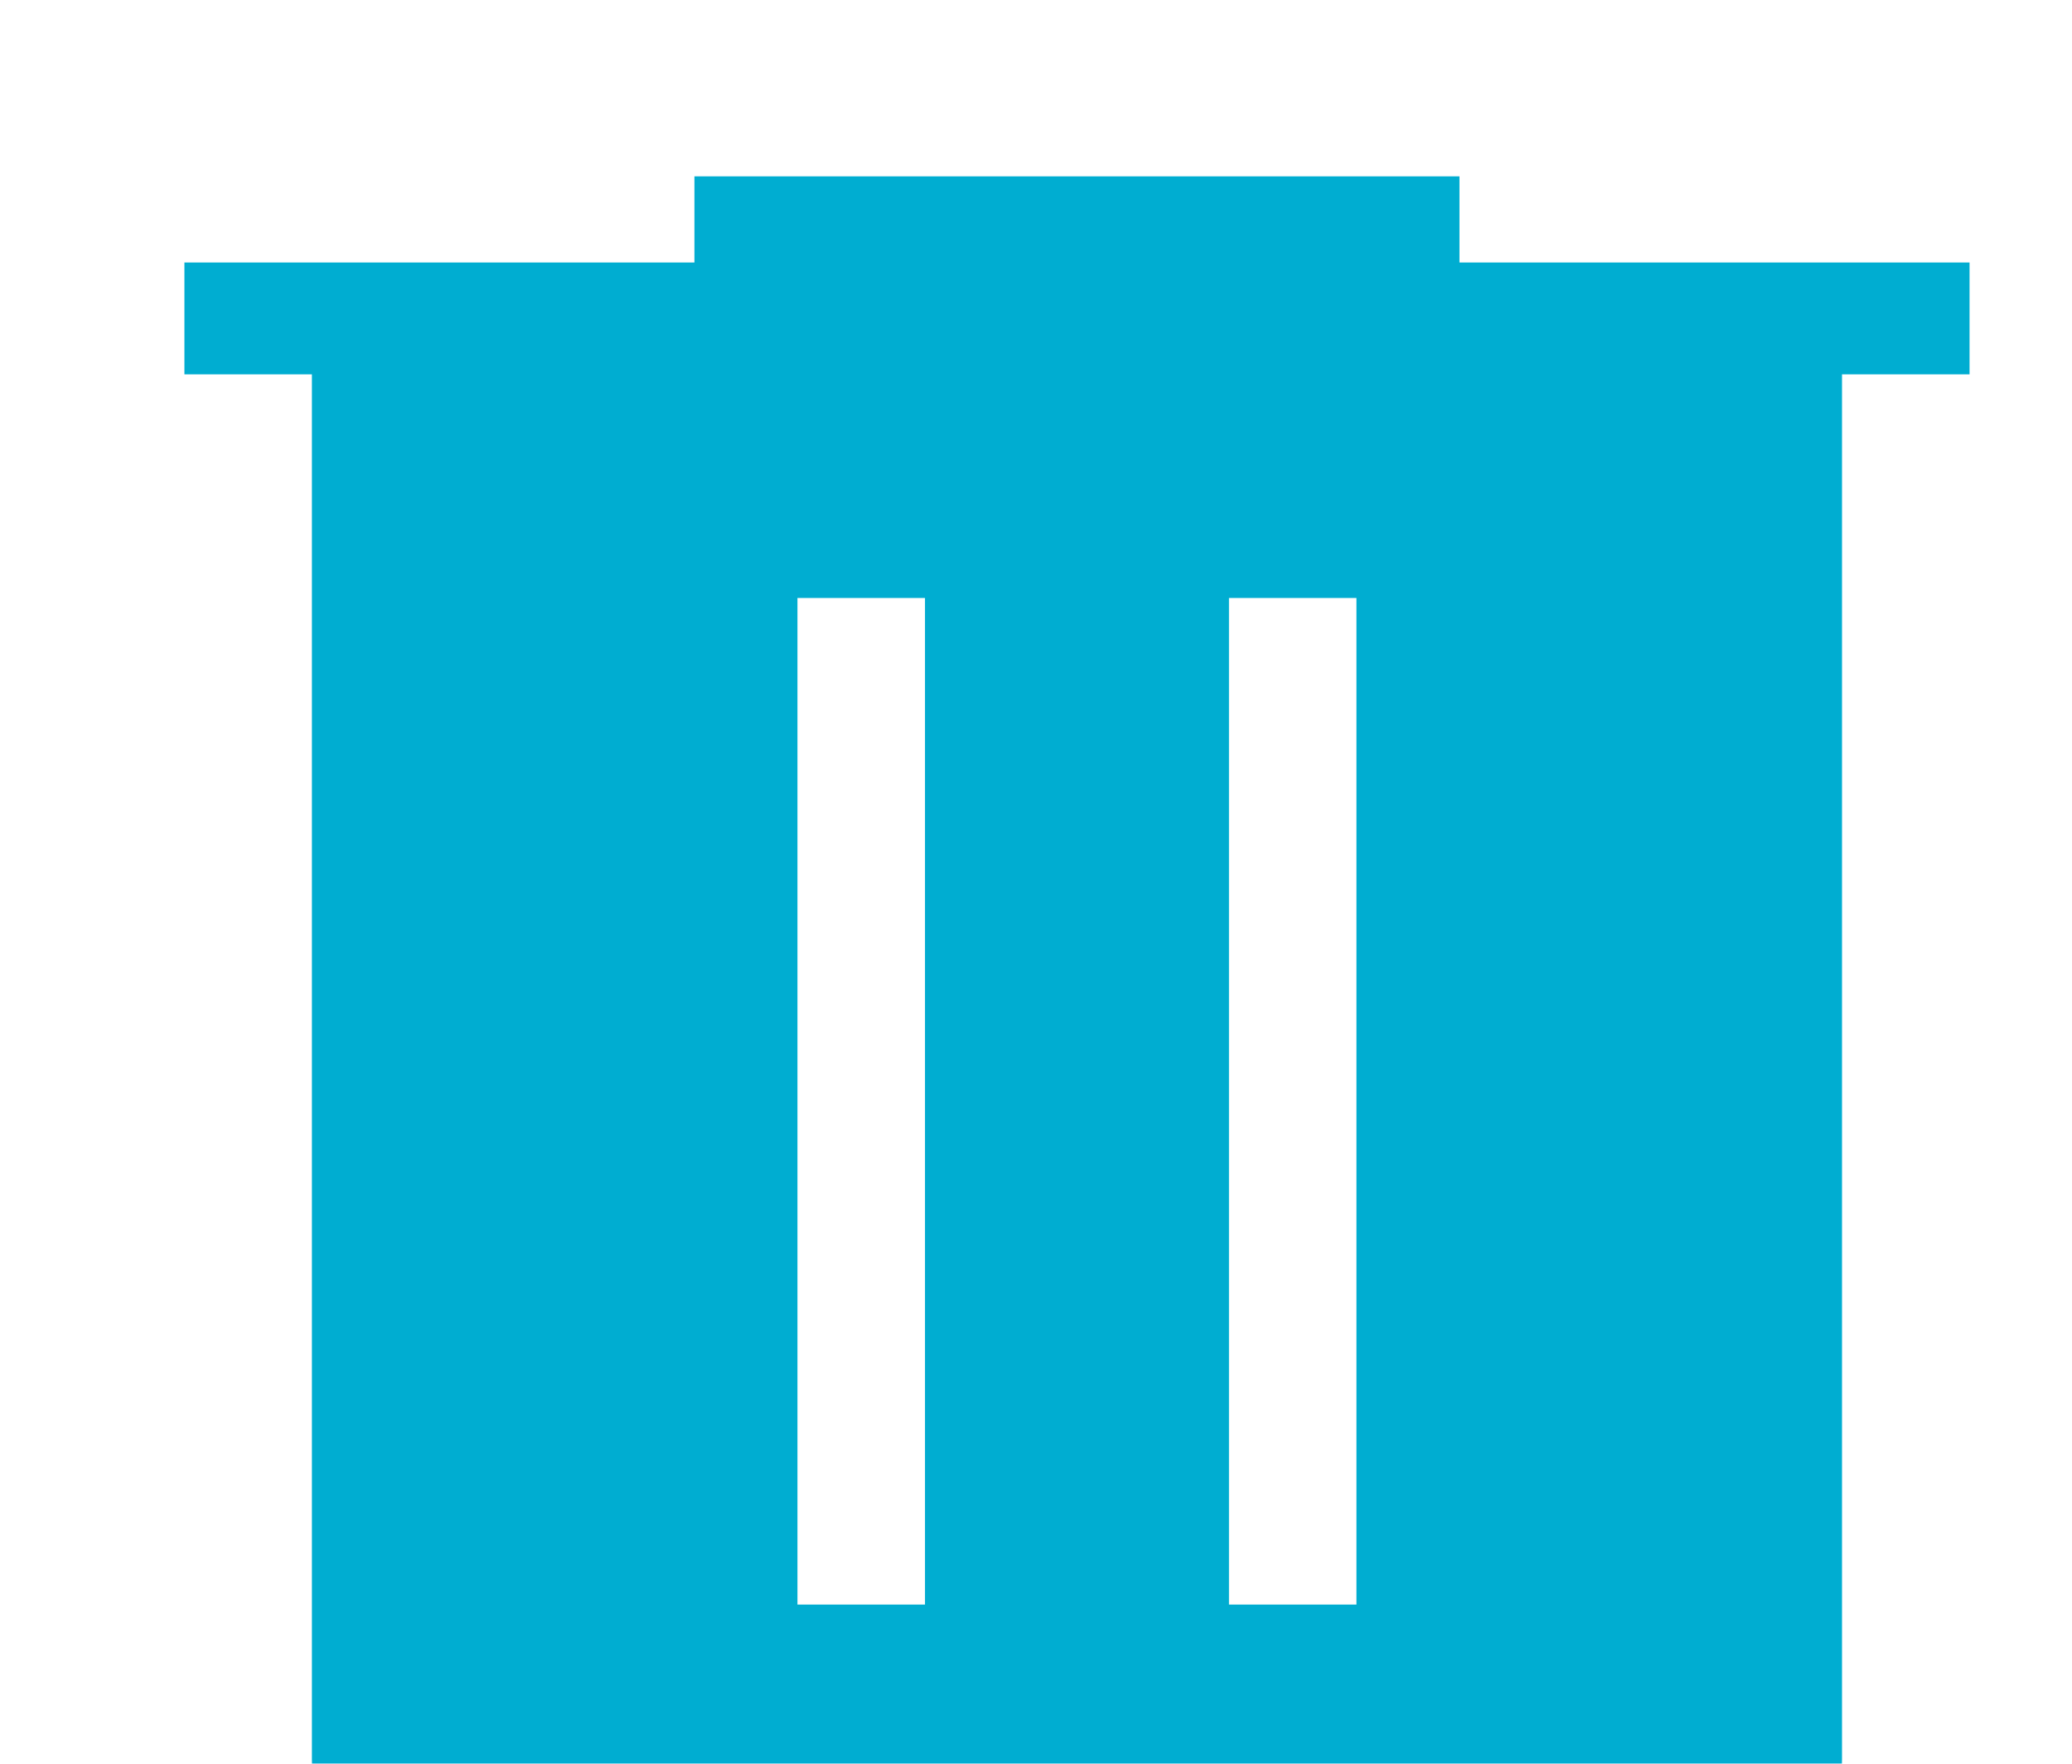 <svg xmlns="http://www.w3.org/2000/svg" width="47" height="40" viewBox="0 0 47 40" fill="none">
  <g filter="url(#filter0_i_164_27)">
    <path d="M11.747 40C10.416 40 9.305 39.609 8.415 38.828C7.522 38.045 7.075 37.07 7.075 35.904V4.49H4.183V1.953H15.752V0H33.106V1.953H44.676V4.49H41.783V35.904C41.783 37.07 41.338 38.044 40.447 38.826C39.554 39.608 38.443 40 37.112 40H11.747ZM18.089 32.391H20.982V9.562H18.089V32.391ZM27.877 32.391H30.769V9.562H27.877V32.391Z" fill="#00ADD1"/>
  </g>
  <defs>
    <filter id="filter0_i_164_27" x="4.183" y="0" width="40.493" height="44" filterUnits="userSpaceOnUse" color-interpolation-filters="sRGB">
      <feFlood flood-opacity="0" result="BackgroundImageFix"/>
      <feBlend mode="normal" in="SourceGraphic" in2="BackgroundImageFix" result="shape"/>
      <feColorMatrix in="SourceAlpha" type="matrix" values="0 0 0 0 0 0 0 0 0 0 0 0 0 0 0 0 0 0 127 0" result="hardAlpha"/>
      <feOffset dy="4"/>
      <feGaussianBlur stdDeviation="2"/>
      <feComposite in2="hardAlpha" operator="arithmetic" k2="-1" k3="1"/>
      <feColorMatrix type="matrix" values="0 0 0 0 0.592 0 0 0 0 0.278 0 0 0 0 1 0 0 0 1 0"/>
      <feBlend mode="normal" in2="shape" result="effect1_innerShadow_164_27"/>
    </filter>
  </defs>
</svg>